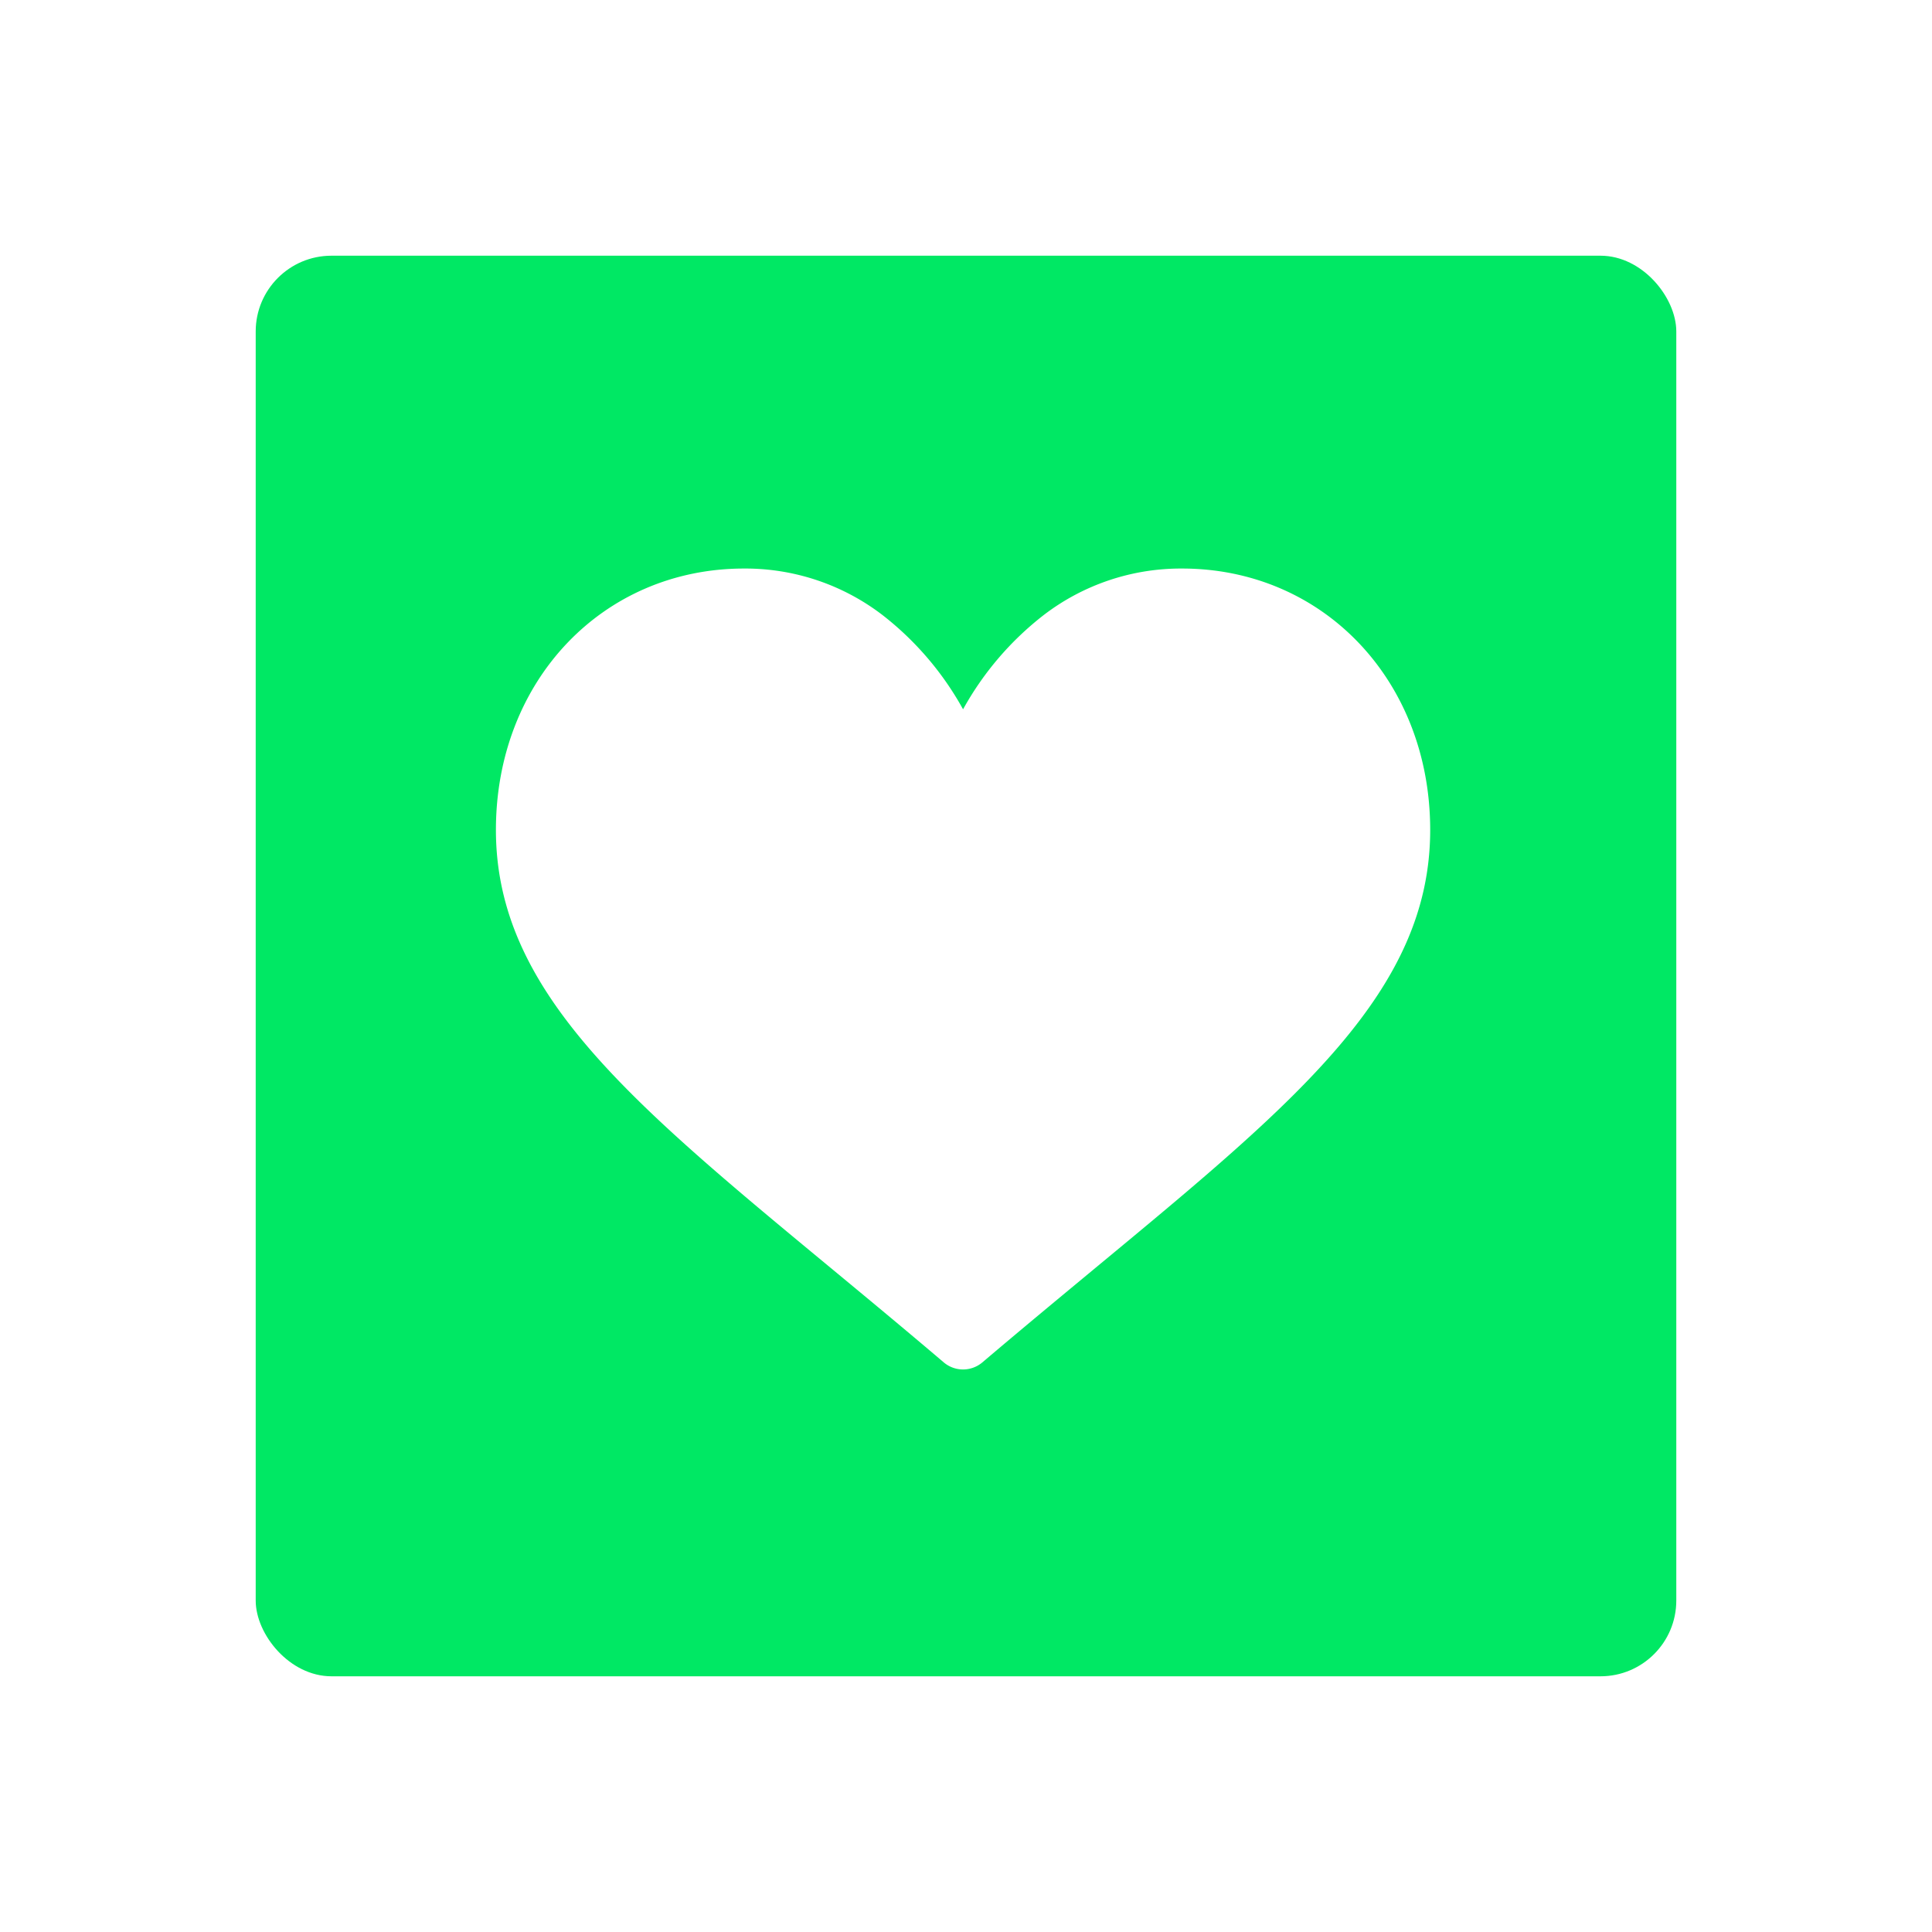<svg xmlns="http://www.w3.org/2000/svg" xmlns:xlink="http://www.w3.org/1999/xlink" width="102" height="102" viewBox="0 0 102 102">
  <defs>
    <filter id="Rectangle_94" x="0" y="0" width="102" height="102" filterUnits="userSpaceOnUse">
      <feOffset input="SourceAlpha"/>
      <feGaussianBlur stdDeviation="4.5" result="blur"/>
      <feFlood flood-color="#00e762"/>
      <feComposite operator="in" in2="blur"/>
      <feComposite in="SourceGraphic"/>
    </filter>
  </defs>
  <g id="Group_83" data-name="Group 83" transform="translate(-246.5 -694.5)">
    <g transform="matrix(1, 0, 0, 1, 246.5, 694.5)" filter="url(#Rectangle_94)">
      <rect id="Rectangle_94-2" data-name="Rectangle 94" width="75" height="75" rx="4" transform="translate(13.5 13.5)" fill="#00e864"/>
    </g>
    <g id="like" transform="translate(272.682 724.516)">
      <g id="Group_74" data-name="Group 74" transform="translate(0 0)">
        <path id="Path_37" data-name="Path 37" d="M36.223,30a11.9,11.9,0,0,0-7.293,2.448,16.241,16.241,0,0,0-4.267,4.983A16.24,16.24,0,0,0,20.4,32.448,11.9,11.9,0,0,0,13.1,30C5.633,30,0,35.932,0,43.8c0,8.5,7.027,14.313,17.665,23.115,1.807,1.495,3.854,3.189,5.983,5a1.577,1.577,0,0,0,2.029,0c2.128-1.807,4.176-3.5,5.984-5C42.3,58.111,49.325,52.3,49.325,43.8,49.325,35.932,43.692,30,36.223,30Z" transform="translate(0 -30)" fill="#fff"/>
      </g>
    </g>
  </g>
</svg>
